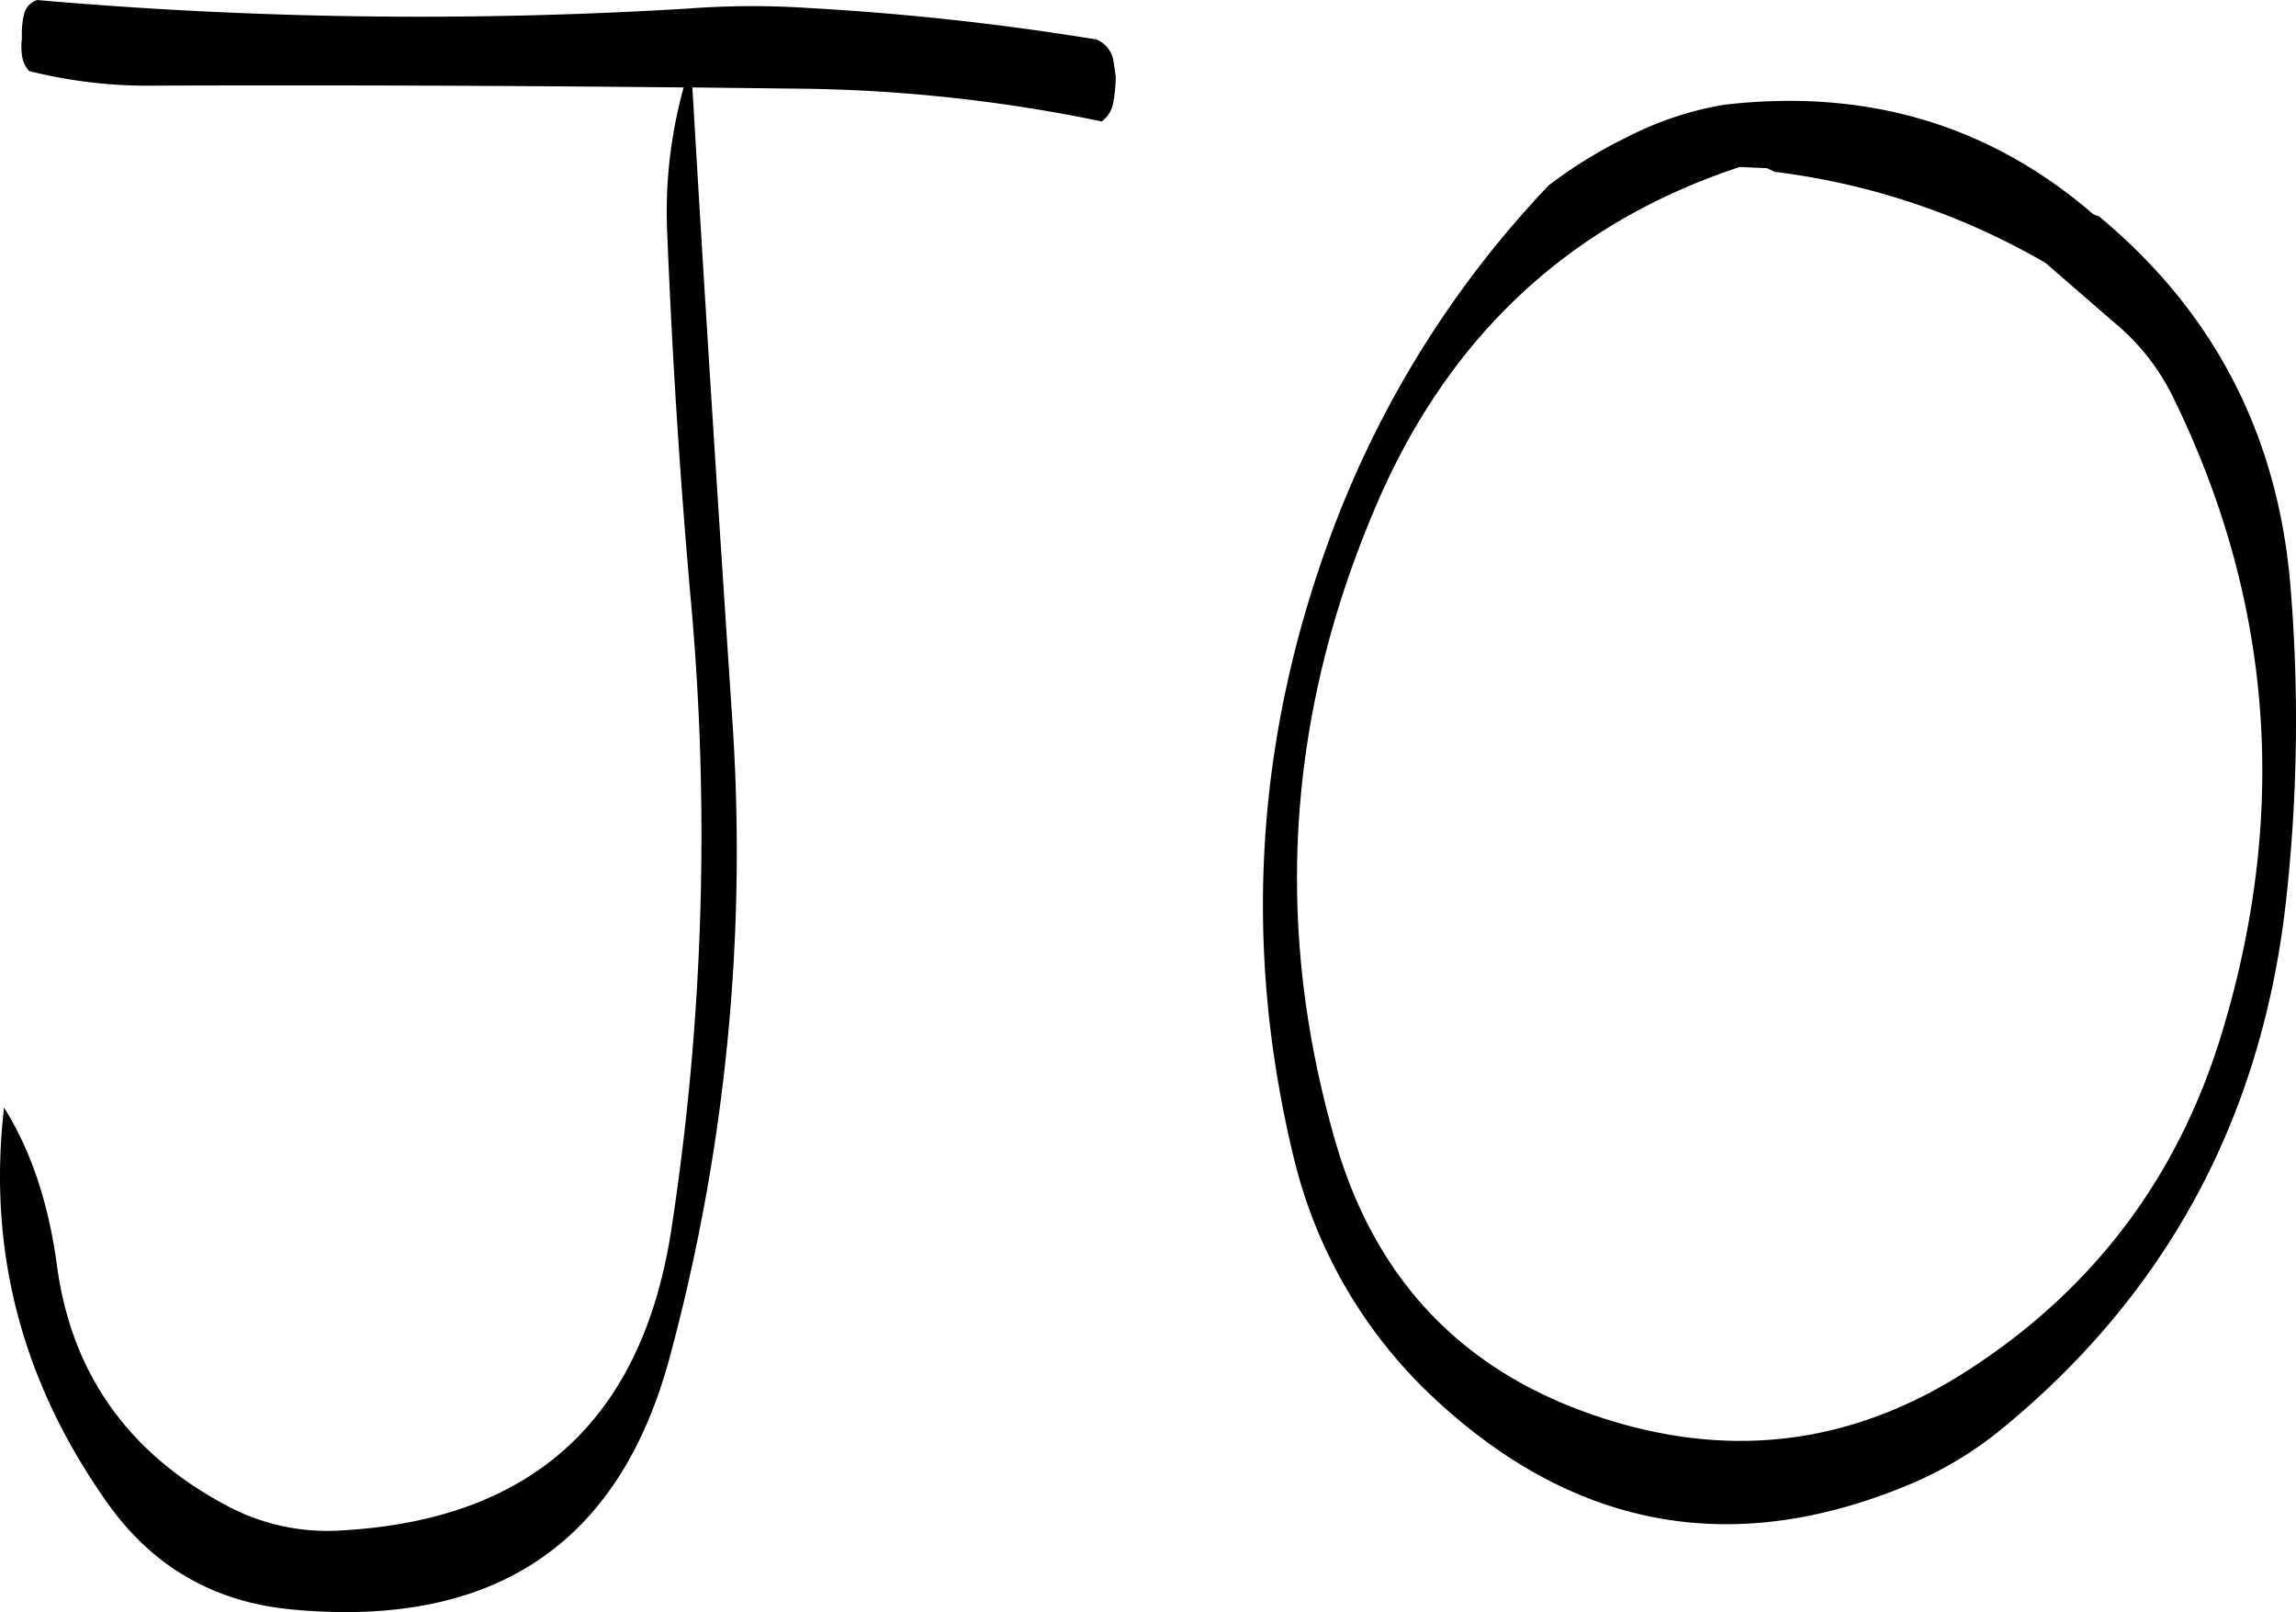 <svg id="Layer_1" data-name="Layer 1" xmlns="http://www.w3.org/2000/svg" viewBox="0 0 453.78 318.57"><defs><style>.cls-1{fill-rule:evenodd;}</style></defs><path class="cls-1" d="M219.72,159.36a309.33,309.33,0,0,1,60,6.48,6,6,0,0,0,2.16-3.24,29,29,0,0,0,.6-5.64l-.12-.84-.36-2.4a5.52,5.52,0,0,0-3.36-4.08,538.42,538.42,0,0,0-57.24-6.24,167.38,167.38,0,0,0-23.28.12,870.67,870.67,0,0,1-128.88-1.68l-.48.24a3.7,3.7,0,0,0-2,2.4,15.21,15.21,0,0,0-.48,4.08v.84a14.63,14.63,0,0,0,0,3.24,5.69,5.69,0,0,0,1.44,3.24,96.34,96.34,0,0,0,25.08,2.88q52-.18,104.28.36a91.72,91.72,0,0,0-3.24,29q1.44,35.82,4.56,71.28a513.45,513.45,0,0,1-3.72,125.16C189,422.16,167.4,442,130,444.24A42.19,42.19,0,0,1,106.08,439C87,428.64,76,412.92,73.2,391.8c-1.68-12.36-5.16-22.68-10.44-31.08-3.24,28,3.36,53.76,20,77.52q13.32,19.26,36.36,21.6,60.3,5.94,75.24-49.92a383.58,383.58,0,0,0,12.24-127.2c-2.76-41.4-5.4-82.68-7.8-123.6Zm193,16.44a140.76,140.76,0,0,1,53.52,18l13.56,11.76a44.44,44.44,0,0,1,11.76,15q29,59.4,10,123.84-12.6,43.38-50,67.8c-21.72,14.28-44.76,17.88-69.12,11Q338.58,410.82,326,367.8q-18.54-63.54,7.56-125.16c14.28-34,38.4-56.64,72.24-67.8l5.4.24Zm-44.76,2.76a201.11,201.11,0,0,0-43,69.12q-22.5,60.84-7.2,123.36A95.34,95.34,0,0,0,345.24,418q41.94,39.24,94.56,17a74,74,0,0,0,17.52-10.56q49.14-40.14,56.4-104.16a321.9,321.9,0,0,0,.84-63.6q-4-44.1-37.8-72.12a3.3,3.3,0,0,1-1.8-1q-30.6-25.92-72.36-21A65.67,65.67,0,0,0,383.4,169,92.75,92.75,0,0,0,367.92,178.56Z" transform="translate(-61.96 -141.84)"/></svg>